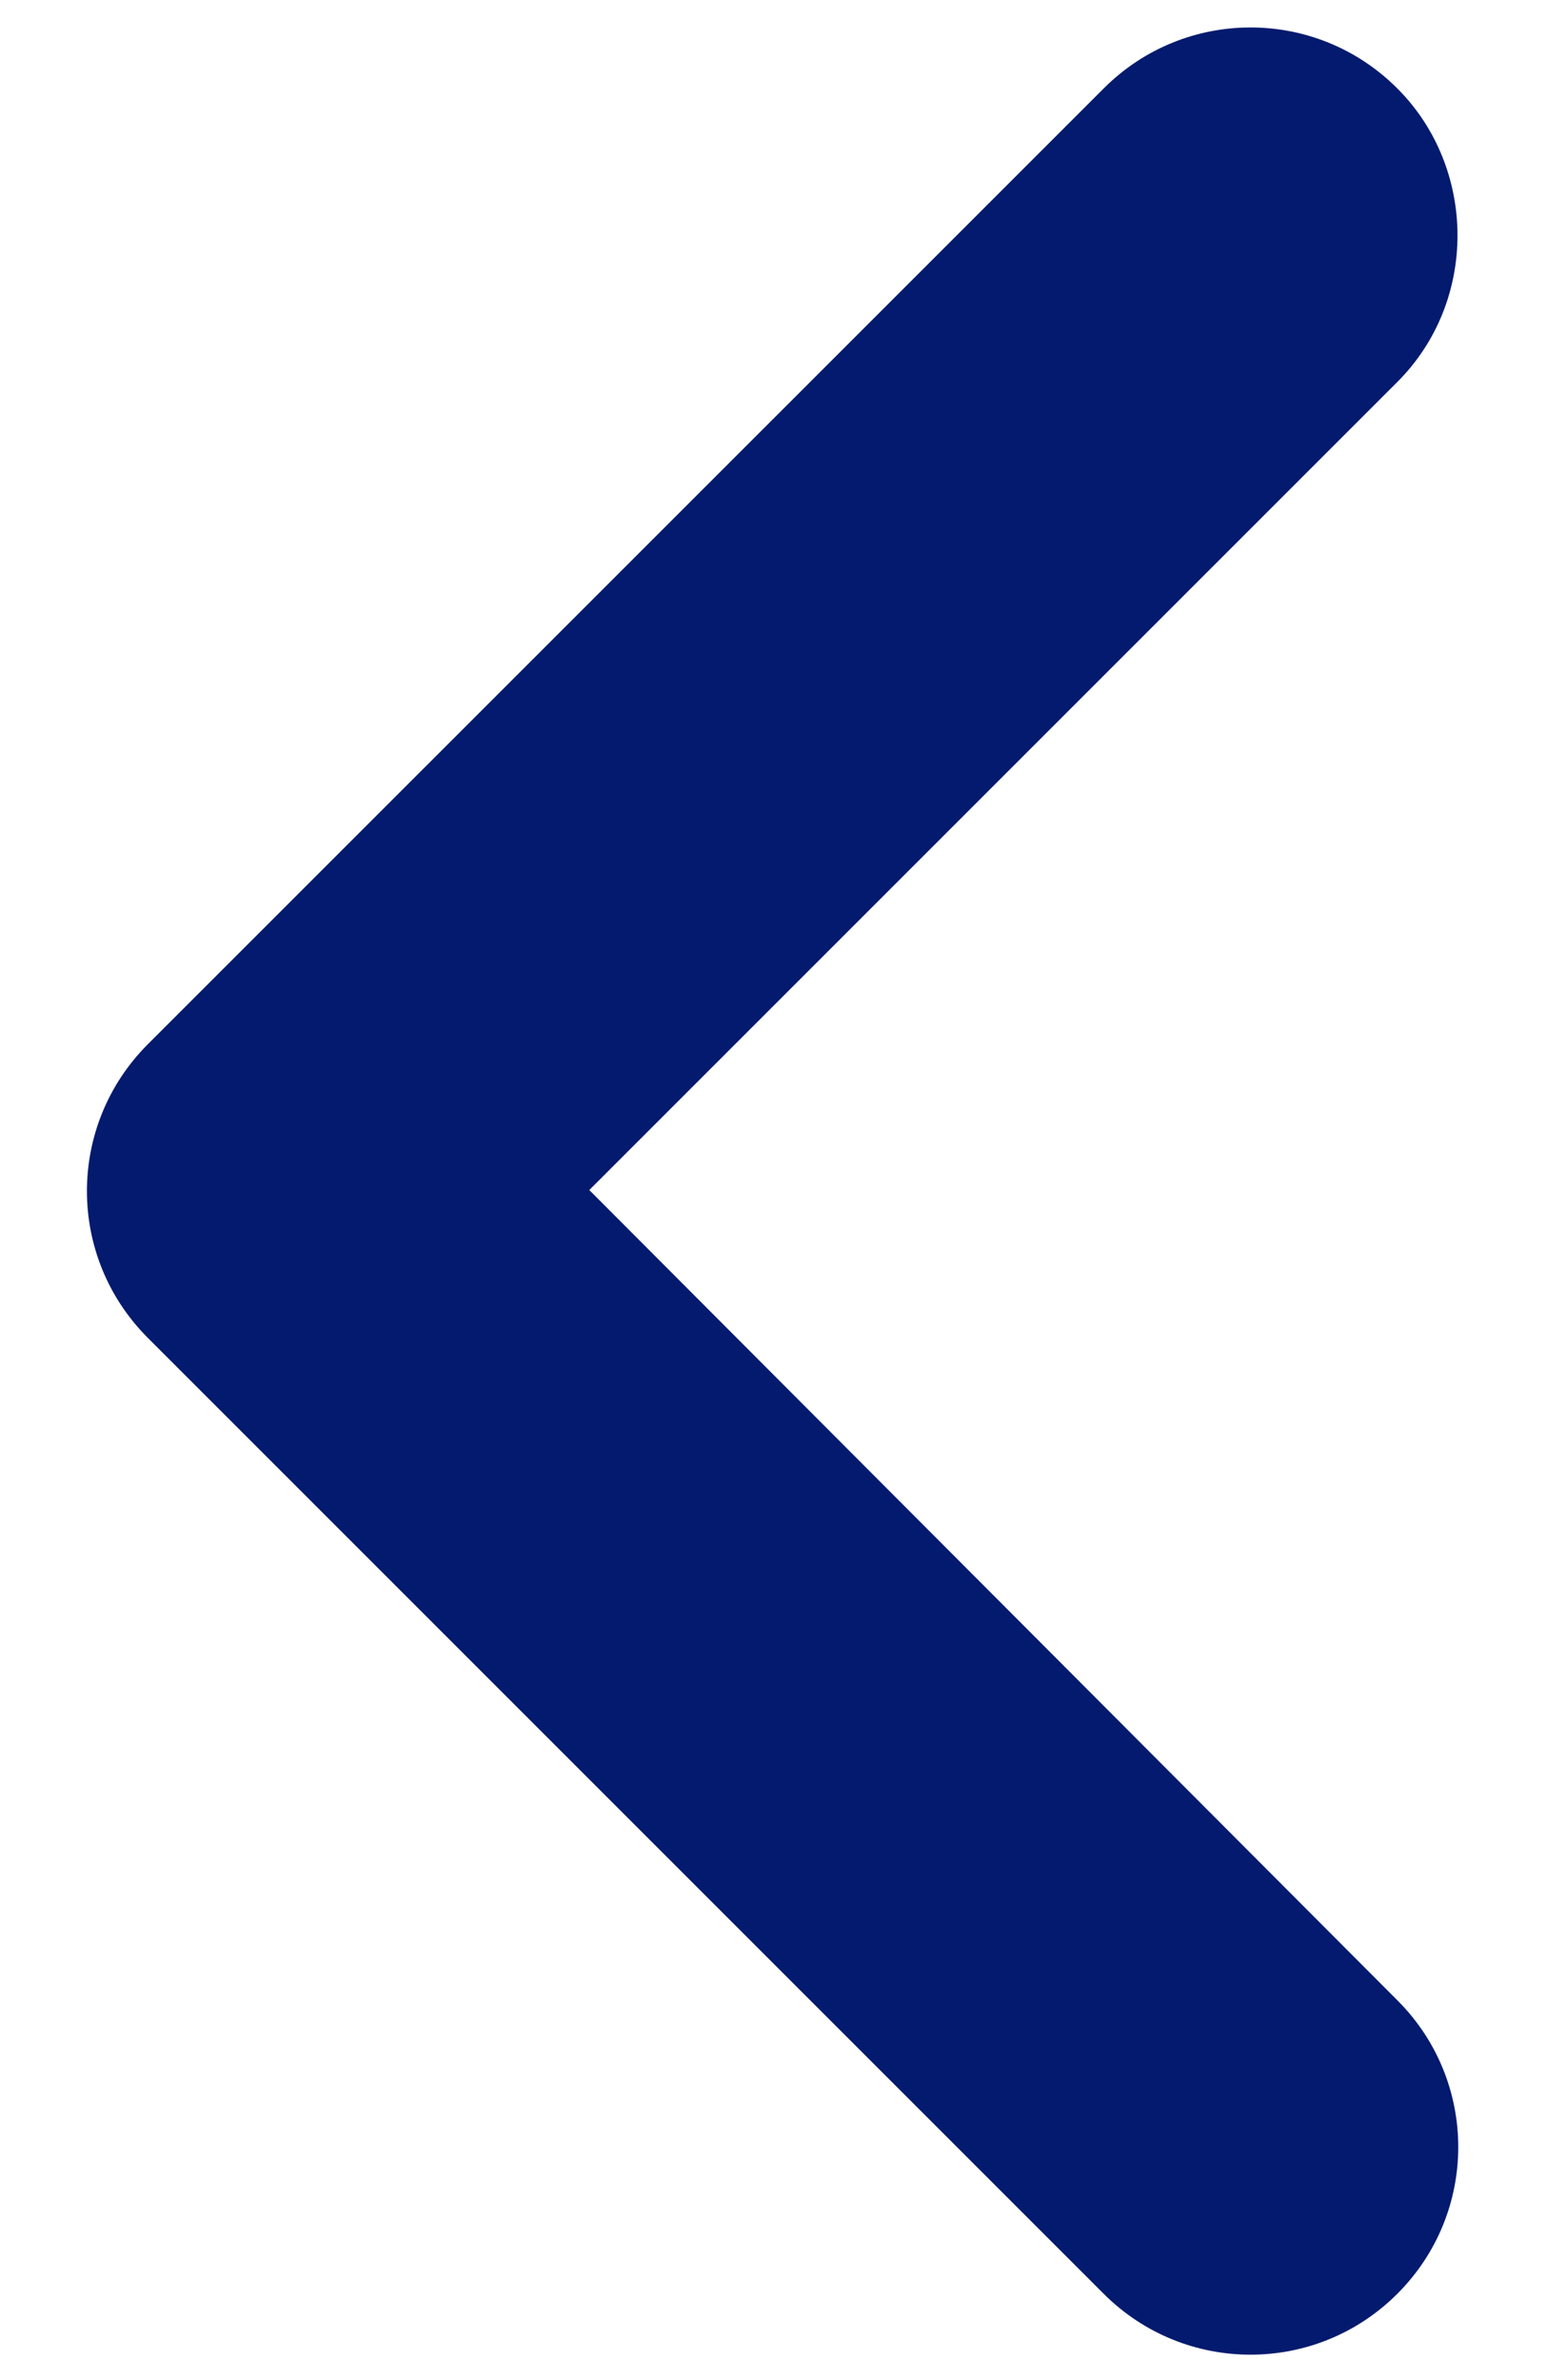 <svg width="13" height="20" viewBox="0 0 13 20" fill="none" xmlns="http://www.w3.org/2000/svg">
<path d="M11.742 0.743C11.06 0.06 9.957 0.06 9.275 0.743L1.242 8.775C0.56 9.458 0.56 10.56 1.242 11.242L9.275 19.275C9.957 19.957 11.06 19.957 11.742 19.275C12.425 18.593 12.425 17.49 11.742 16.808L4.952 10L11.742 3.21C12.425 2.528 12.408 1.408 11.742 0.743Z" fill="#031A6E"/>
</svg>
